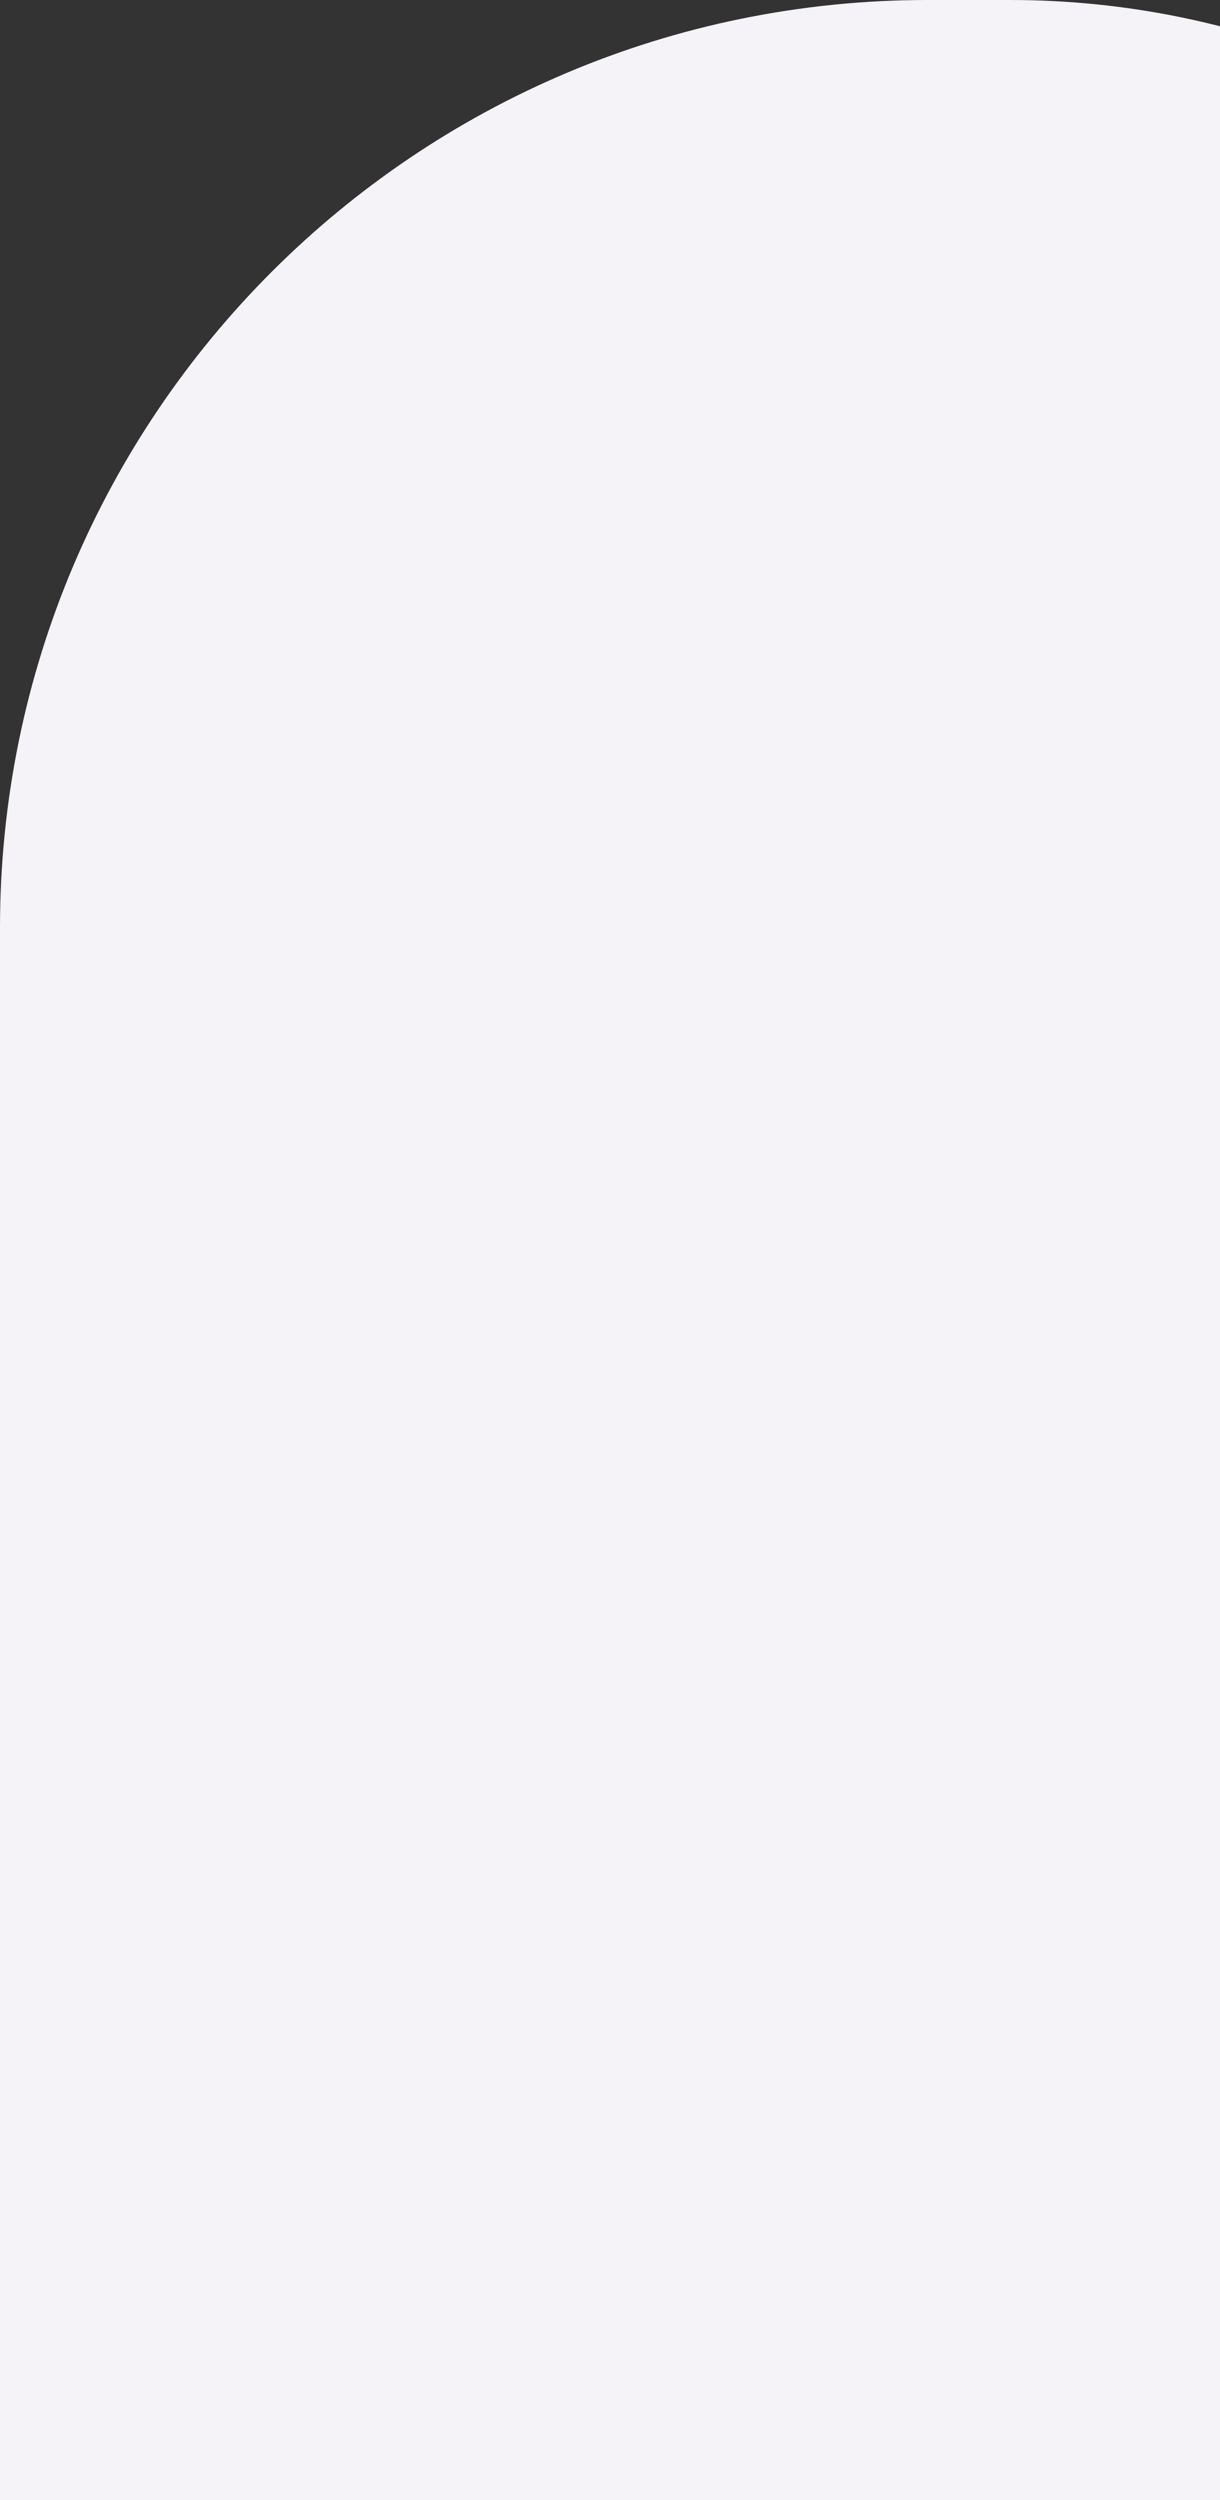 <svg width="430" height="881" viewBox="0 0 430 881" fill="none" xmlns="http://www.w3.org/2000/svg">
<rect x="0" y="0" width="430" height="881" fill="#333333" stroke="none"/>
<path d="M654 957L0 957L0 327C0 146.403 146.403 0 327 0H356C520.581 0 654 133.419 654 298L654 957Z" fill="#F5F3F7"/>
</svg>
